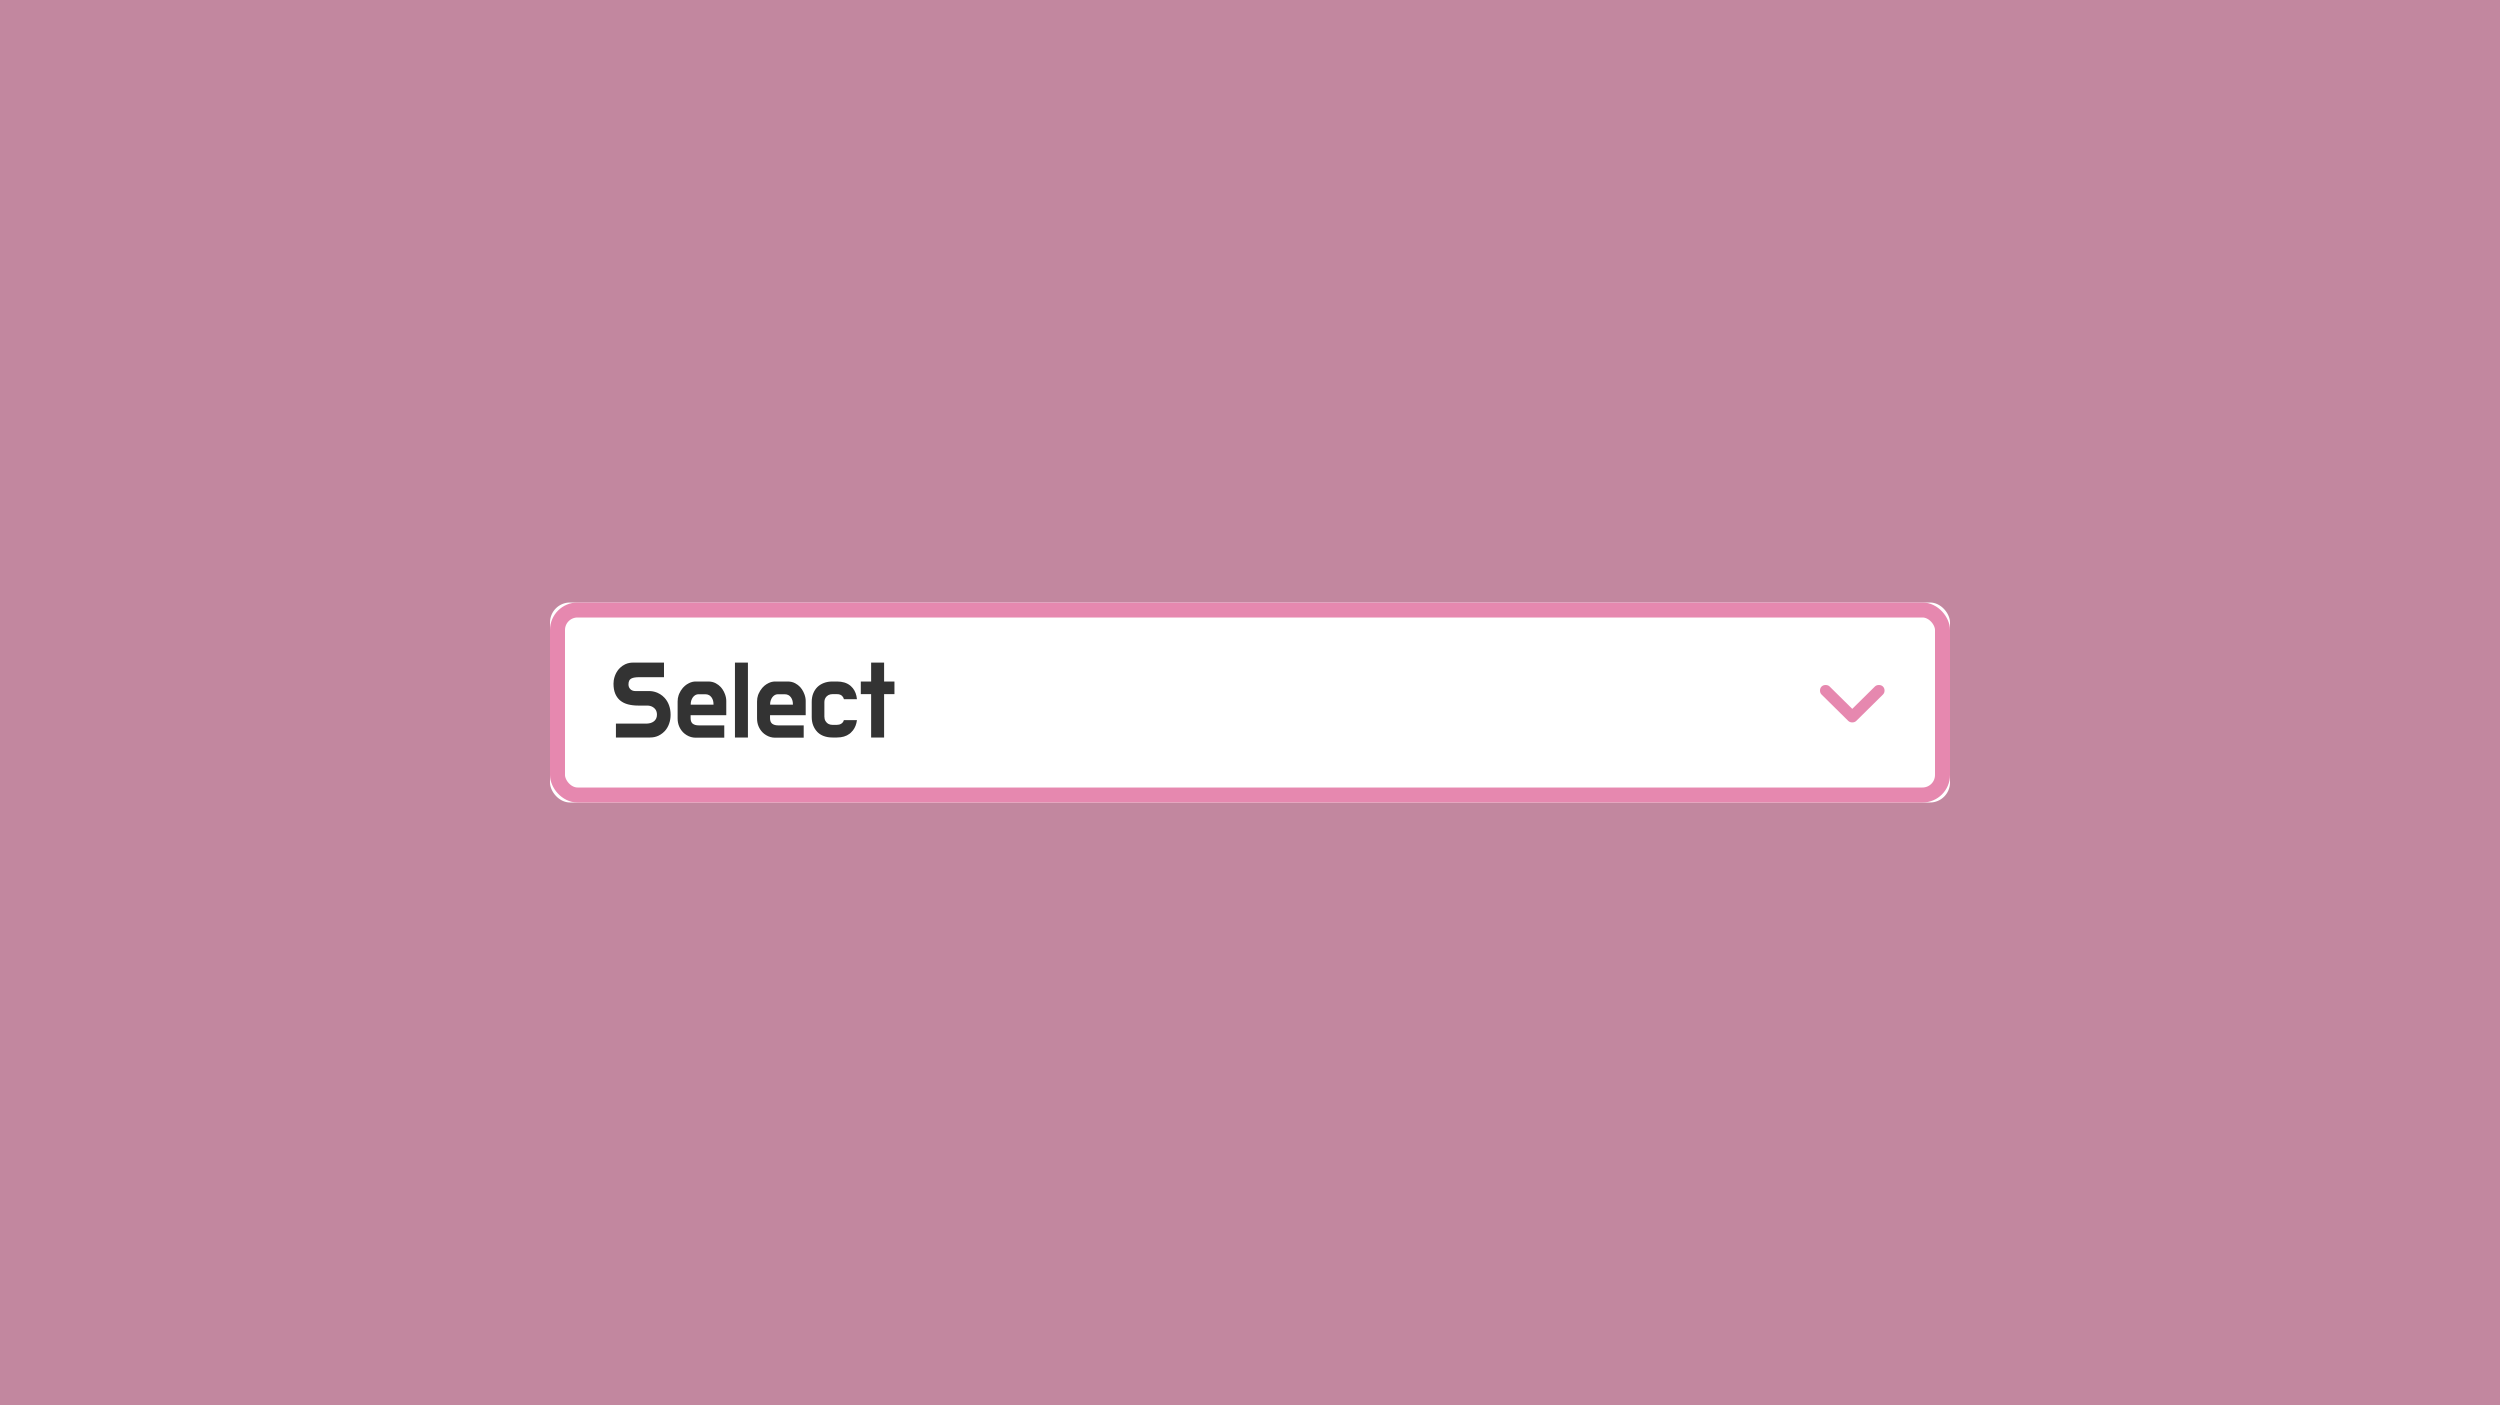 <svg width="1000" height="562" viewBox="0 0 1000 562" fill="none" xmlns="http://www.w3.org/2000/svg" xmlns:xlink="http://www.w3.org/1999/xlink">
	<desc>
			Created with Pixso.
	</desc>
	<defs>
		<clipPath id="clip263_523">
			<rect id="select" width="1000" height="562" fill="white" fill-opacity="0"/>
		</clipPath>
	</defs>
	<rect id="select" width="1000" height="562" fill="#C2879F" fill-opacity="1"/>
	<g clip-path="url(#clip263_523)">
		<rect id="Прямоугольник 1" x="220" y="241" rx="8" width="560" height="80" fill="#FFFFFF" fill-opacity="1"/>
		<rect id="Прямоугольник 1" x="223" y="244" rx="8" width="554" height="74" stroke="#E688AF" stroke-opacity="1" stroke-width="6"/>
		<path id="Select" d="M262.4 276.89Q261.07 276.42 259.57 276.42L254.16 276.42Q253.16 276.42 252.48 275.95Q252.29 275.82 252.13 275.66Q251.79 275.3 251.6 274.88Q251.39 274.38 251.39 273.79Q251.39 272.82 251.69 272.25Q251.87 271.91 252.15 271.67Q252.34 271.51 252.57 271.39Q253.15 271.1 253.89 271Q254.64 270.88 255.52 270.88L265.6 270.88L265.6 265.04L253.23 265.04Q251.62 265.04 250.27 265.63Q250.14 265.68 250.02 265.74Q248.95 266.26 248.12 267.04Q247.82 267.31 247.56 267.61Q246.55 268.77 245.97 270.32Q245.64 271.21 245.5 272.13Q245.4 272.8 245.4 273.48Q245.4 275.81 246.1 277.49Q246.72 278.94 247.77 279.93Q247.92 280.08 248.09 280.21Q249.37 281.27 251.21 281.75Q253.06 282.23 255.31 282.23L258.86 282.23Q260.12 282.23 261.06 282.78Q261.38 282.96 261.66 283.2Q261.99 283.49 262.23 283.84Q262.78 284.68 262.78 285.89Q262.78 286.81 262.43 287.48Q262.18 287.93 261.83 288.29Q261.68 288.44 261.51 288.57Q260.94 289.01 260.12 289.24Q259.3 289.45 258.42 289.45L246.37 289.45L246.37 295L260.01 295Q261.86 295 263.35 294.3Q264.32 293.84 265.11 293.18Q265.56 292.82 265.95 292.39Q267.05 291.17 267.64 289.5Q268.24 287.82 268.24 285.89Q268.24 283.82 267.6 282.08Q266.98 280.39 265.85 279.16Q265.82 279.13 265.79 279.1Q265.41 278.69 264.98 278.33Q264.1 277.61 263.02 277.13Q262.72 277 262.4 276.89ZM299.17 265.04L293.98 265.04L293.98 295L299.17 295L299.17 265.04ZM348.45 272.6L344.32 272.6L344.32 277.66L348.45 277.66L348.45 295L353.64 295L353.64 277.66L357.78 277.66L357.78 272.6L353.64 272.6L353.64 265.04L348.45 265.04L348.45 272.6ZM271.45 278.09Q271.05 279.26 271.05 280.57L271.05 287.38Q271.05 289.06 271.62 290.46Q272.19 291.83 273.14 292.83Q273.16 292.86 273.19 292.89Q273.52 293.22 273.88 293.51Q274.61 294.09 275.5 294.49Q275.93 294.68 276.37 294.81Q277.3 295.08 278.32 295.08L289.71 295.08L289.71 290.15L279.46 290.15Q278 290.15 277.12 289.5Q277.04 289.43 276.96 289.36Q276.24 288.68 276.24 287.25L276.24 286.07L290.51 286.07L290.51 280.39Q290.51 279.06 289.99 277.68Q289.62 276.65 289.02 275.76Q288.82 275.46 288.59 275.18Q288.43 274.98 288.26 274.79Q287.45 273.92 286.34 273.33Q286.3 273.31 286.27 273.29Q284.96 272.6 283.29 272.6L278.27 272.6Q276.95 272.6 275.63 273.24Q275.17 273.46 274.74 273.74Q273.96 274.26 273.3 274.98Q273.2 275.09 273.1 275.2Q272.23 276.22 271.67 277.51Q271.54 277.79 271.45 278.09ZM303.21 278.09Q302.82 279.26 302.82 280.57L302.82 287.38Q302.82 289.06 303.39 290.46Q303.96 291.83 304.91 292.83Q304.93 292.86 304.96 292.89Q305.28 293.22 305.64 293.51Q306.38 294.09 307.27 294.49Q307.7 294.68 308.14 294.81Q309.07 295.08 310.08 295.08L321.48 295.08L321.48 290.15L311.22 290.15Q309.77 290.15 308.89 289.5Q308.8 289.43 308.73 289.36Q308.01 288.68 308.01 287.25L308.01 286.07L322.28 286.07L322.28 280.39Q322.28 279.06 321.76 277.68Q321.38 276.65 320.79 275.76Q320.58 275.46 320.35 275.18Q320.2 274.98 320.03 274.79Q319.22 273.92 318.11 273.33Q318.07 273.31 318.04 273.29Q316.73 272.6 315.06 272.6L310.04 272.6Q308.72 272.6 307.4 273.24Q306.94 273.46 306.51 273.74Q305.72 274.26 305.07 274.98Q304.97 275.09 304.87 275.2Q304 276.22 303.44 277.51Q303.31 277.79 303.21 278.09ZM336.44 289.51Q335.73 289.94 334.77 289.94L332.96 289.94Q332.06 289.94 331.36 289.56Q330.98 289.34 330.65 289.01Q330.38 288.73 330.19 288.41Q329.75 287.65 329.75 286.64L329.75 280.91Q329.75 279.88 330.21 279.12Q330.39 278.82 330.65 278.56Q330.95 278.26 331.31 278.06Q332.03 277.66 332.96 277.66L334.77 277.66Q335.91 277.66 336.61 278.18Q336.76 278.29 336.88 278.42Q337.37 278.91 337.58 279.69L342.78 279.69Q342.53 277.01 341.12 275.26Q340.79 274.85 340.39 274.49Q340.23 274.34 340.05 274.19Q338.04 272.6 334.77 272.6L332.96 272.6Q331.07 272.6 329.52 273.2Q327.99 273.79 326.93 274.84Q325.88 275.9 325.28 277.4Q324.69 278.89 324.69 280.78L324.69 286.81Q324.69 288.66 325.28 290.18Q325.87 291.66 326.89 292.73Q326.91 292.76 326.93 292.78Q327.01 292.86 327.08 292.93Q328.09 293.9 329.52 294.43Q331.07 295 332.96 295L334.77 295Q337.84 295 339.81 293.52Q340.07 293.32 340.31 293.1Q340.8 292.65 341.2 292.13Q342.48 290.46 342.78 288.04L337.54 288.04Q337.43 288.49 337.19 288.83Q336.94 289.18 336.57 289.43Q336.51 289.47 336.44 289.51ZM285.4 281.88L276.29 281.88L276.29 281.66Q276.29 280.95 276.48 280.3Q276.51 280.22 276.53 280.15Q276.78 279.42 277.17 278.89Q277.37 278.63 277.61 278.41Q277.85 278.2 278.13 278.03Q278.33 277.92 278.54 277.85Q278.95 277.7 279.41 277.7L282.14 277.7Q283 277.7 283.65 278.07Q284.14 278.34 284.51 278.83Q284.6 278.93 284.67 279.04Q285.4 280.1 285.4 281.66L285.4 281.88ZM317.16 281.88L308.05 281.88L308.05 281.66Q308.05 280.95 308.25 280.3Q308.28 280.22 308.3 280.15Q308.55 279.42 308.94 278.89Q309.13 278.63 309.38 278.41Q309.62 278.2 309.9 278.03Q310.1 277.92 310.31 277.85Q310.72 277.7 311.18 277.7L313.91 277.7Q314.76 277.7 315.42 278.07Q315.91 278.34 316.28 278.83Q316.36 278.93 316.44 279.04Q317.16 280.1 317.16 281.66L317.16 281.88Z" fill="#333333" fill-opacity="1" fill-rule="evenodd"/>
		<path id="path" d="M740.91 283.54L749.94 274.62C750.36 274.2 750.9 274 751.56 274C752.21 274 752.76 274.2 753.18 274.62C753.6 275.04 753.82 275.58 753.82 276.22C753.82 276.87 753.6 277.4 753.18 277.82L742.53 288.34C742.3 288.57 742.04 288.73 741.77 288.82C741.5 288.92 741.21 288.97 740.91 288.97C740.6 288.97 740.31 288.92 740.04 288.82C739.77 288.73 739.52 288.57 739.28 288.34L728.63 277.82C728.21 277.4 728 276.87 728 276.22C728 275.58 728.21 275.04 728.63 274.62C729.06 274.2 729.6 274 730.25 274C730.91 274 731.45 274.2 731.87 274.62L740.91 283.54Z" fill="#E688AF" fill-opacity="1" fill-rule="nonzero"/>
	</g>
</svg>
